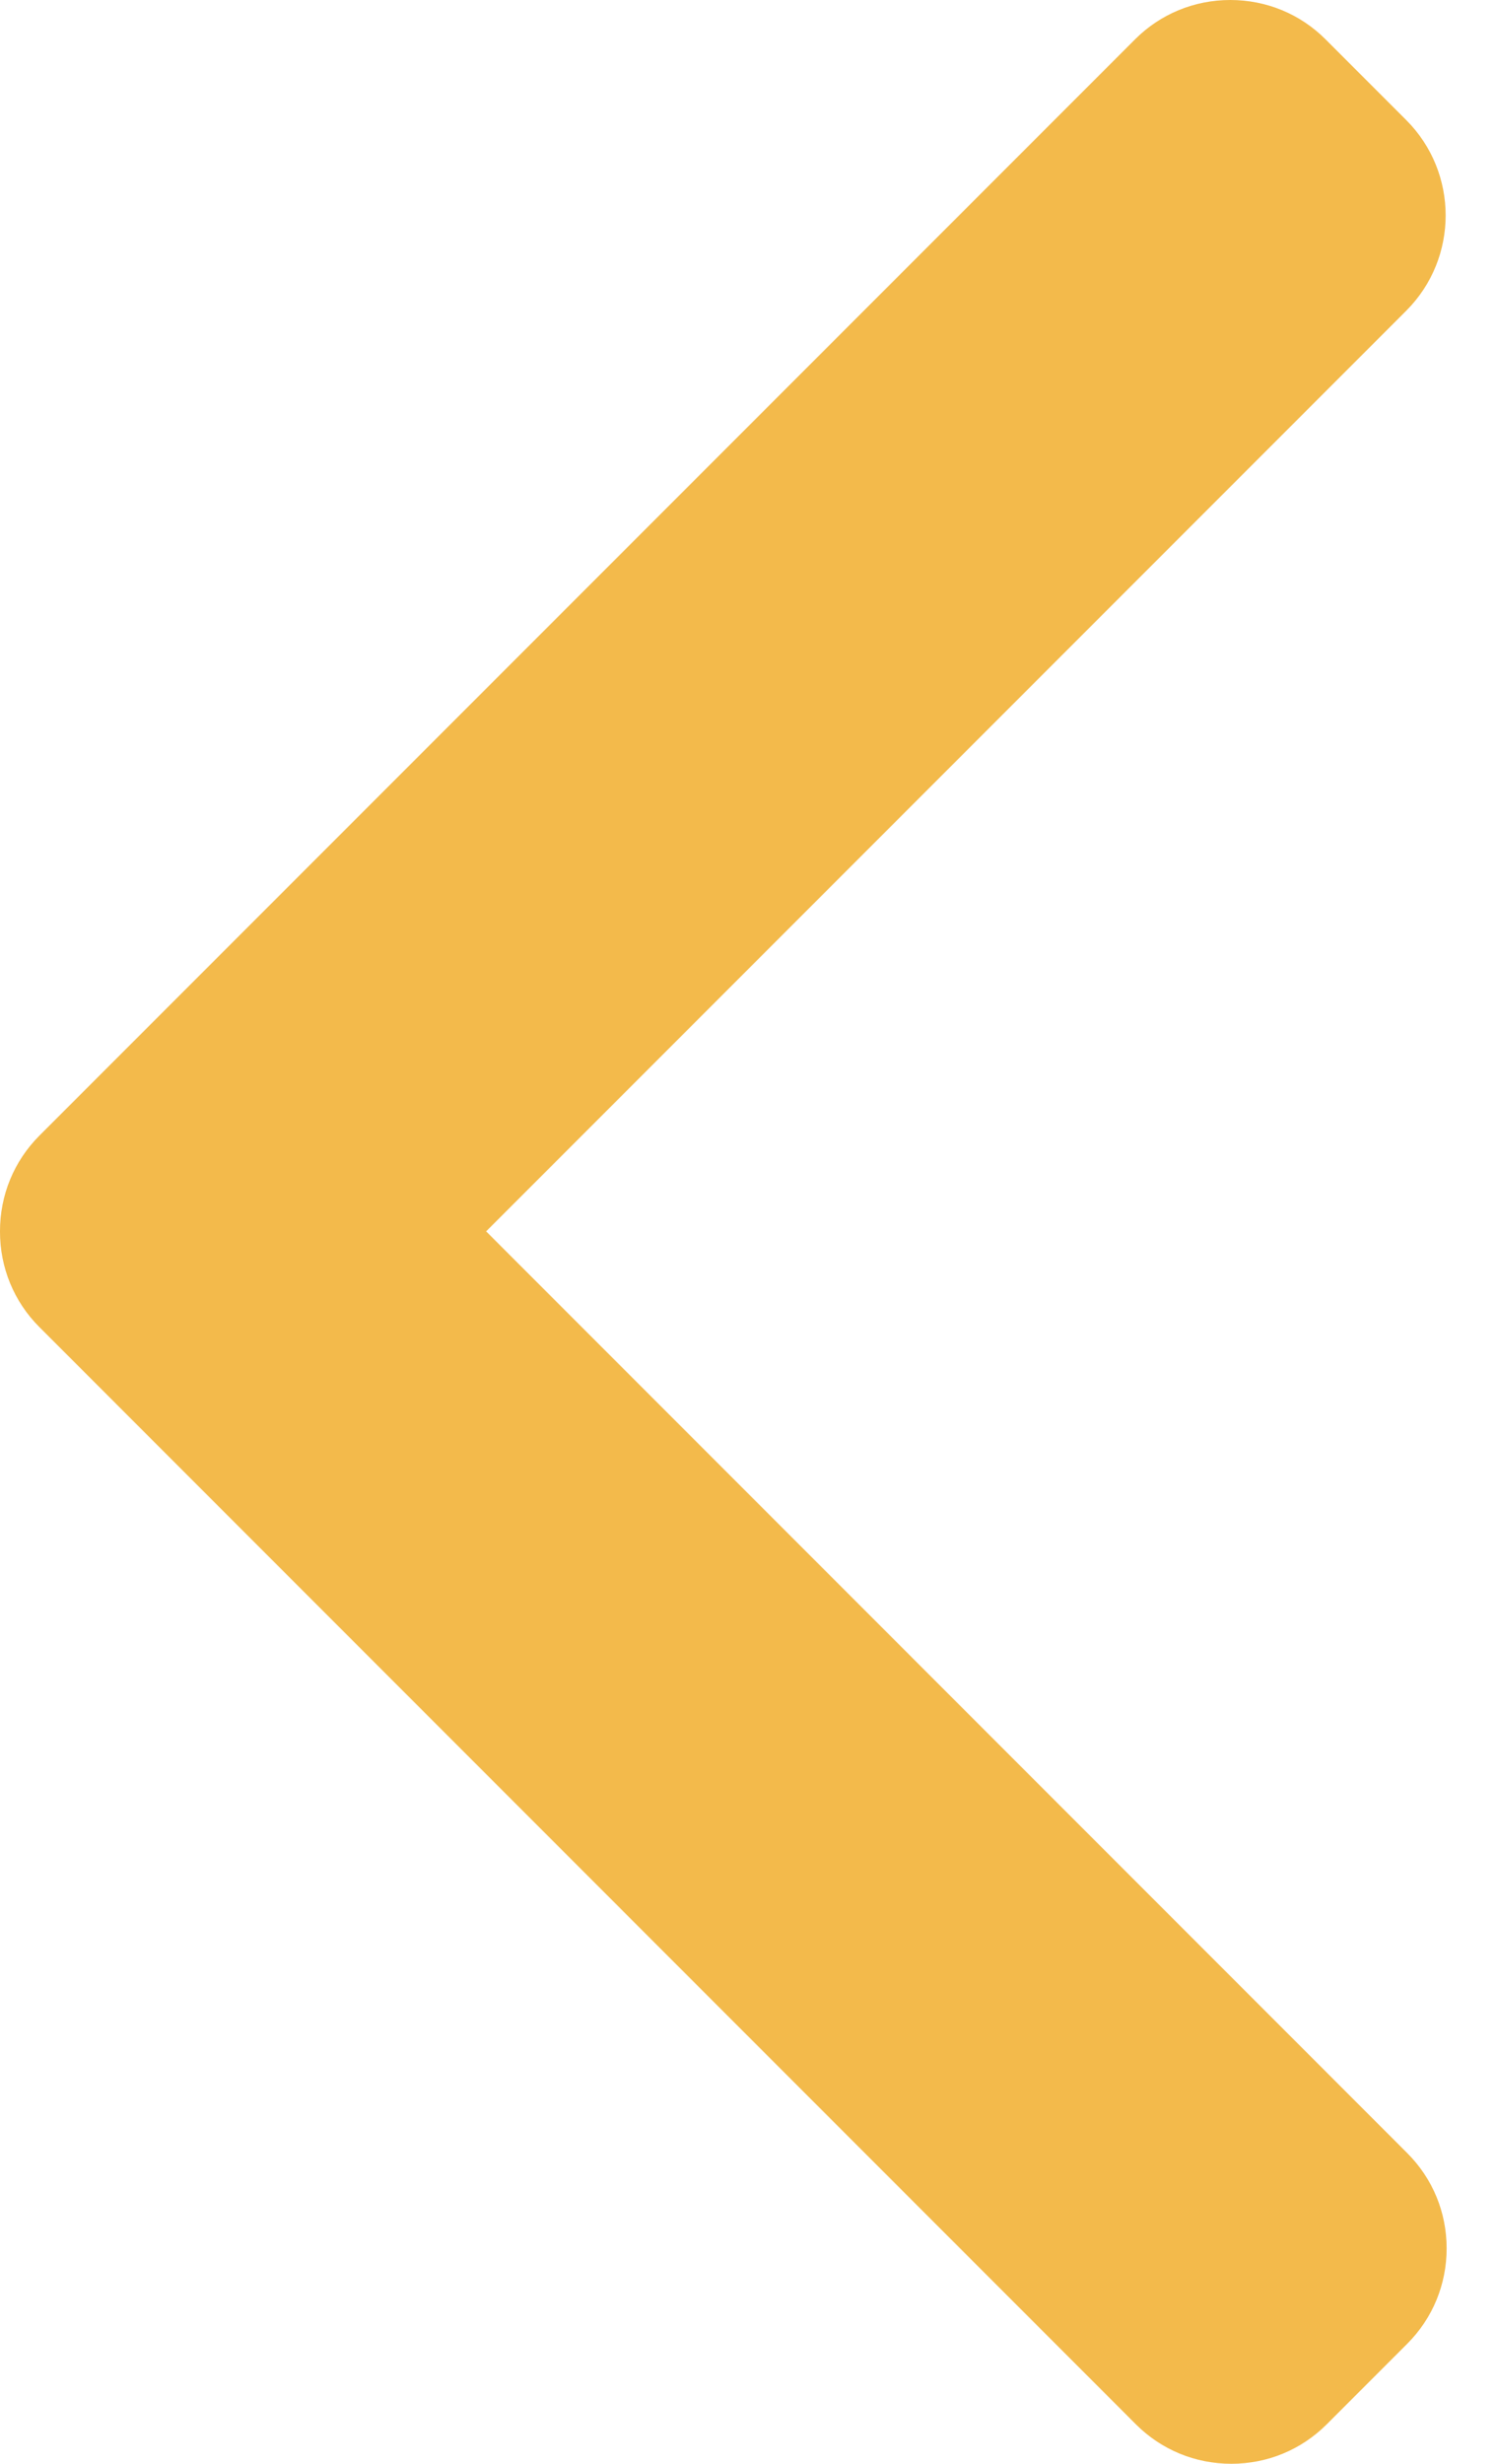 <svg width="17" height="28" viewBox="0 0 17 28" fill="none" xmlns="http://www.w3.org/2000/svg">
<path d="M0.447 12.907L12.907 0.447C13.195 0.159 13.58 0 13.99 0C14.4 0 14.785 0.159 15.073 0.447L15.991 1.365C16.588 1.962 16.588 2.934 15.991 3.531L5.528 13.994L16.002 24.469C16.291 24.758 16.45 25.142 16.45 25.552C16.45 25.962 16.291 26.347 16.002 26.636L15.085 27.553C14.796 27.841 14.412 28 14.002 28C13.591 28 13.207 27.841 12.918 27.553L0.447 15.081C0.158 14.792 -0.001 14.405 -4.3869e-05 13.995C-0.001 13.583 0.158 13.197 0.447 12.907Z" fill="#F3BA4B"/>
</svg>
